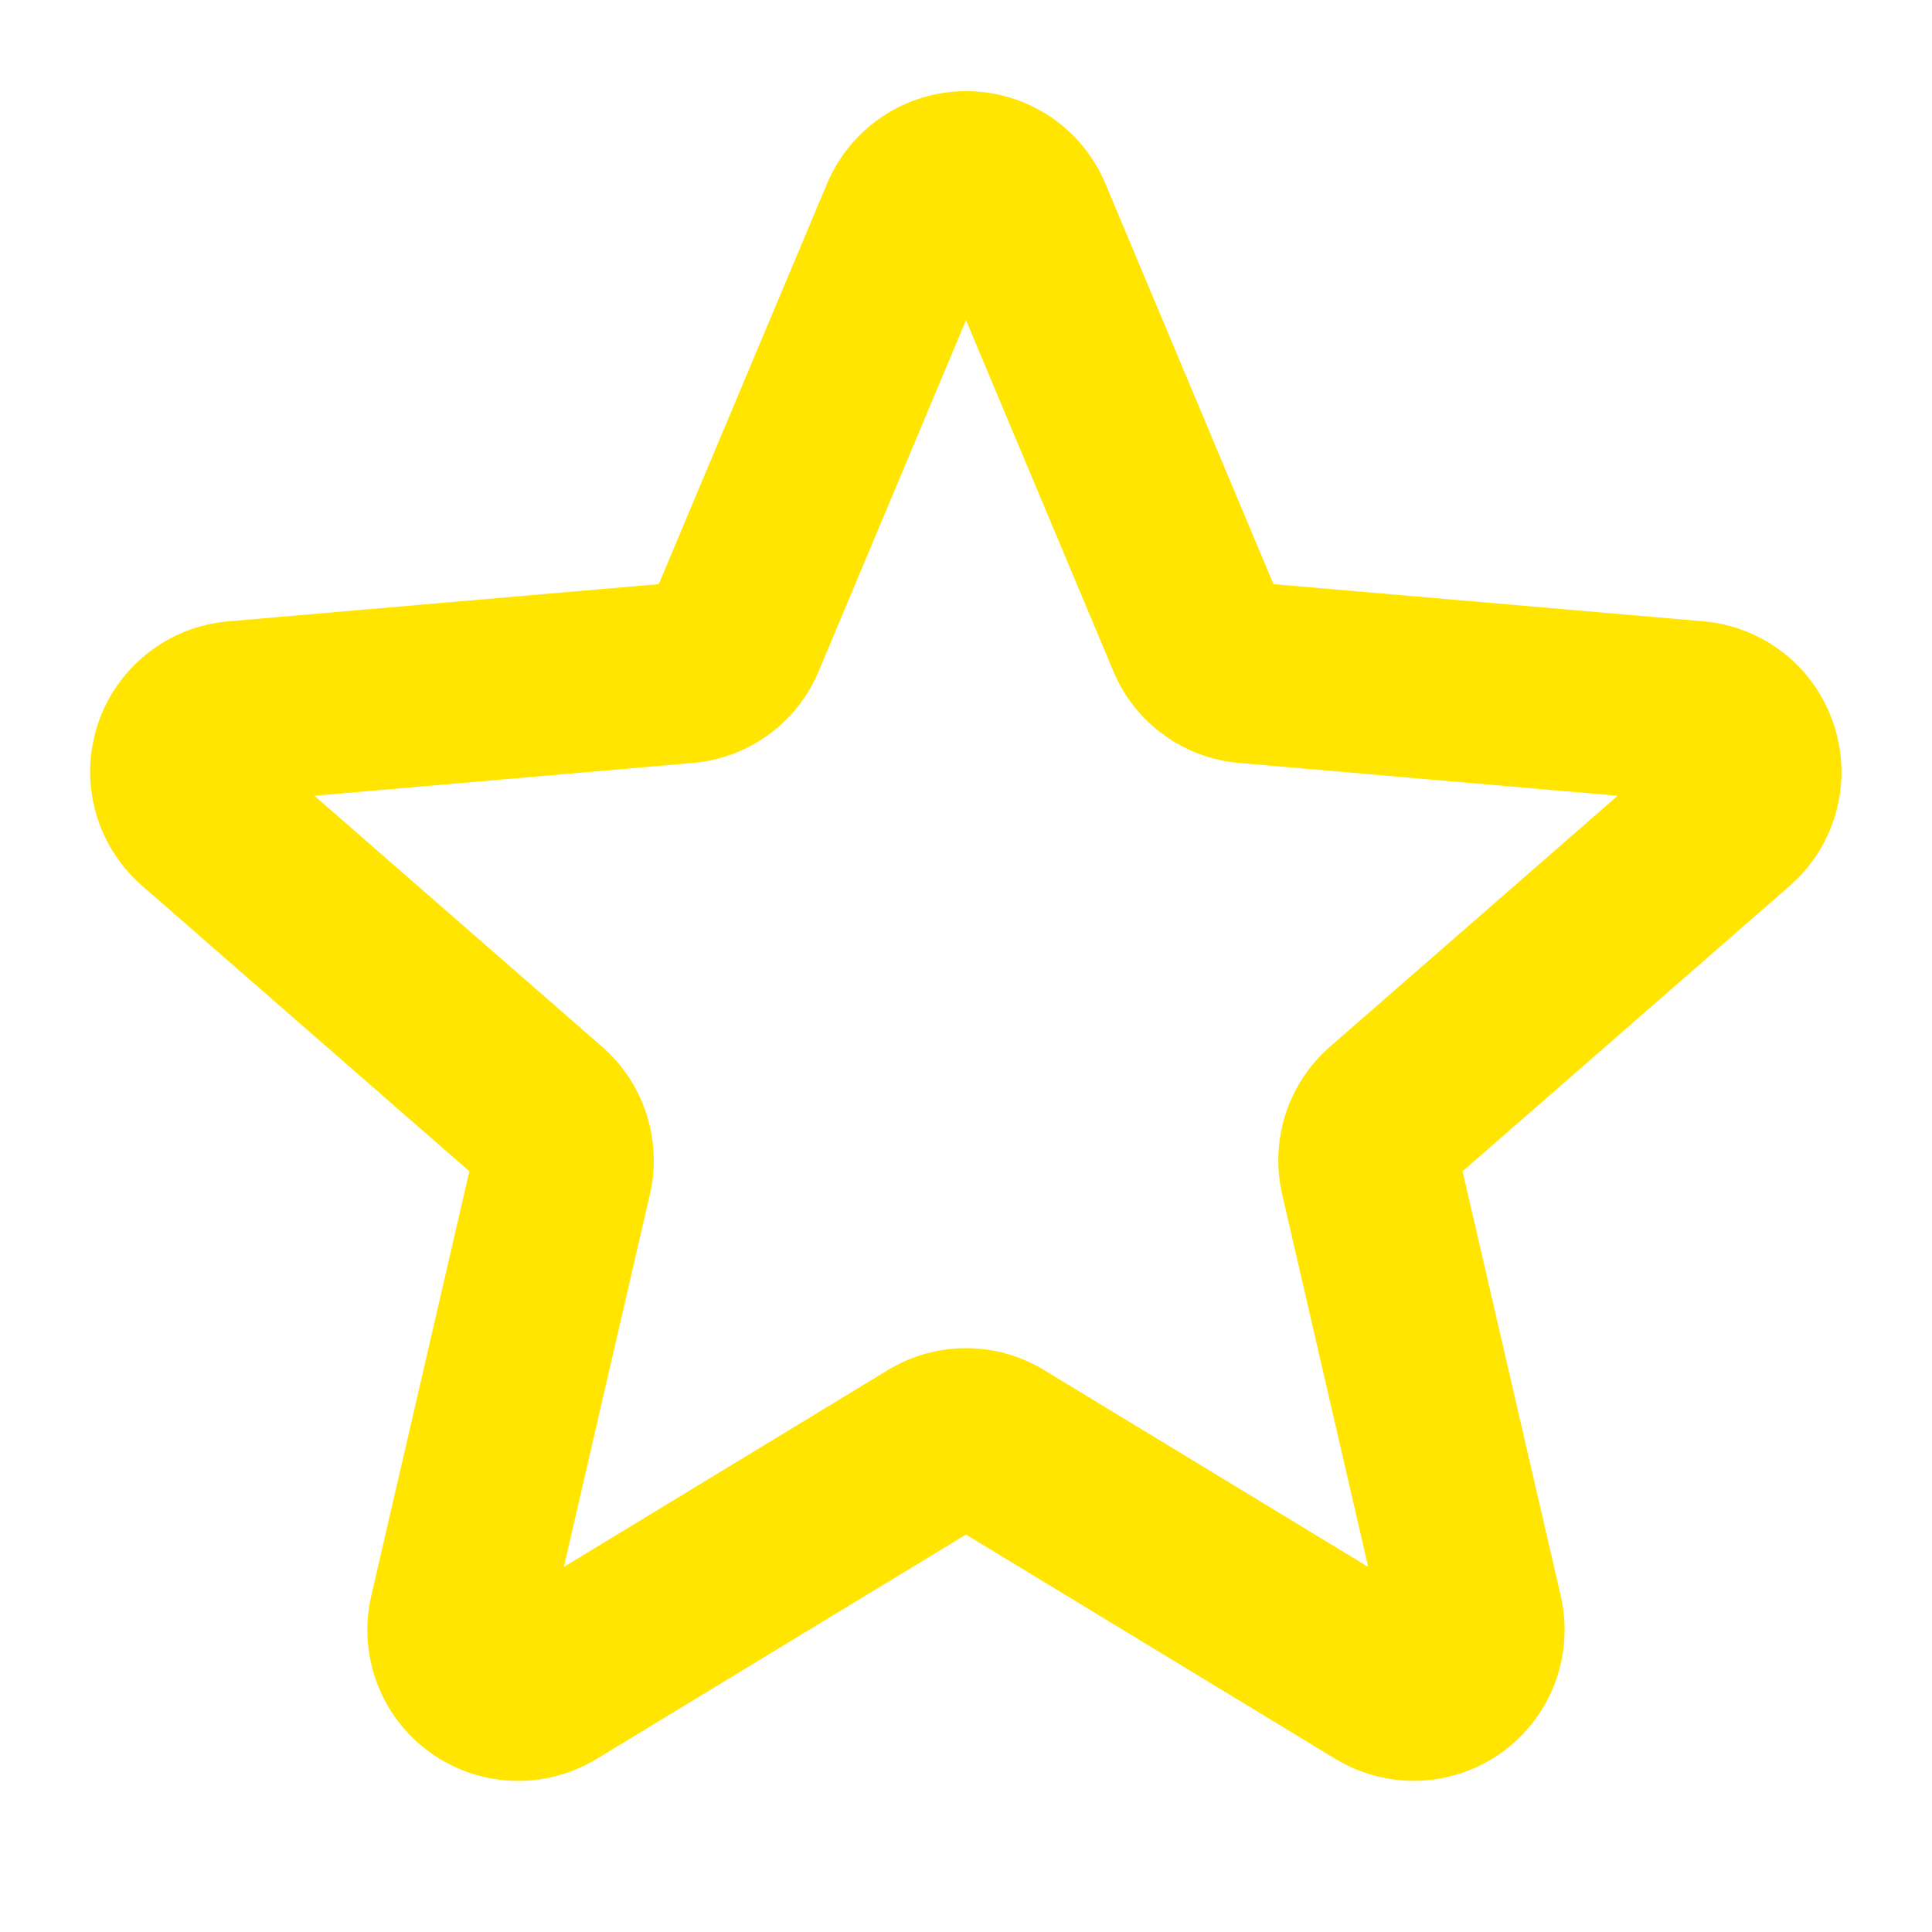 <svg xmlns="http://www.w3.org/2000/svg" width="35" height="35" viewBox="0 0 35 35" fill="none">
    <path d="M33.223 13.132C33.057 12.622 32.745 12.173 32.325 11.839C31.905 11.506 31.397 11.303 30.863 11.256L23.07 10.582L20.021 3.317C19.812 2.823 19.461 2.401 19.014 2.105C18.566 1.809 18.041 1.651 17.504 1.651C16.968 1.651 16.443 1.809 15.995 2.105C15.548 2.401 15.197 2.823 14.987 3.317L11.934 10.582L4.142 11.256C3.605 11.3 3.093 11.502 2.671 11.837C2.248 12.171 1.934 12.622 1.767 13.134C1.6 13.647 1.589 14.197 1.733 14.715C1.878 15.234 2.173 15.699 2.58 16.051L8.503 21.219L6.726 28.908C6.604 29.431 6.639 29.979 6.827 30.483C7.014 30.987 7.346 31.424 7.781 31.74C8.216 32.056 8.735 32.237 9.272 32.26C9.809 32.283 10.341 32.147 10.801 31.869L17.5 27.8L24.2 31.869C24.66 32.146 25.192 32.282 25.729 32.259C26.265 32.236 26.783 32.055 27.218 31.739C27.653 31.423 27.985 30.986 28.172 30.482C28.36 29.979 28.395 29.431 28.274 28.908L26.496 21.219L32.419 16.051C32.826 15.697 33.119 15.232 33.262 14.713C33.405 14.194 33.391 13.643 33.223 13.132ZM24.097 18.959C23.722 19.285 23.443 19.707 23.29 20.18C23.137 20.653 23.116 21.159 23.229 21.643L24.786 28.386L18.915 24.82C18.489 24.56 18 24.423 17.5 24.423C17.001 24.423 16.512 24.56 16.085 24.82L10.215 28.386L11.772 21.643C11.885 21.159 11.864 20.653 11.71 20.18C11.558 19.707 11.279 19.285 10.904 18.959L5.696 14.416L12.551 13.822C13.047 13.78 13.523 13.602 13.925 13.308C14.327 13.014 14.641 12.616 14.833 12.156L17.5 5.8L20.168 12.156C20.359 12.616 20.673 13.014 21.076 13.308C21.478 13.602 21.953 13.78 22.45 13.822L29.305 14.416L24.097 18.959Z" fill="#FFE500"/>
</svg>